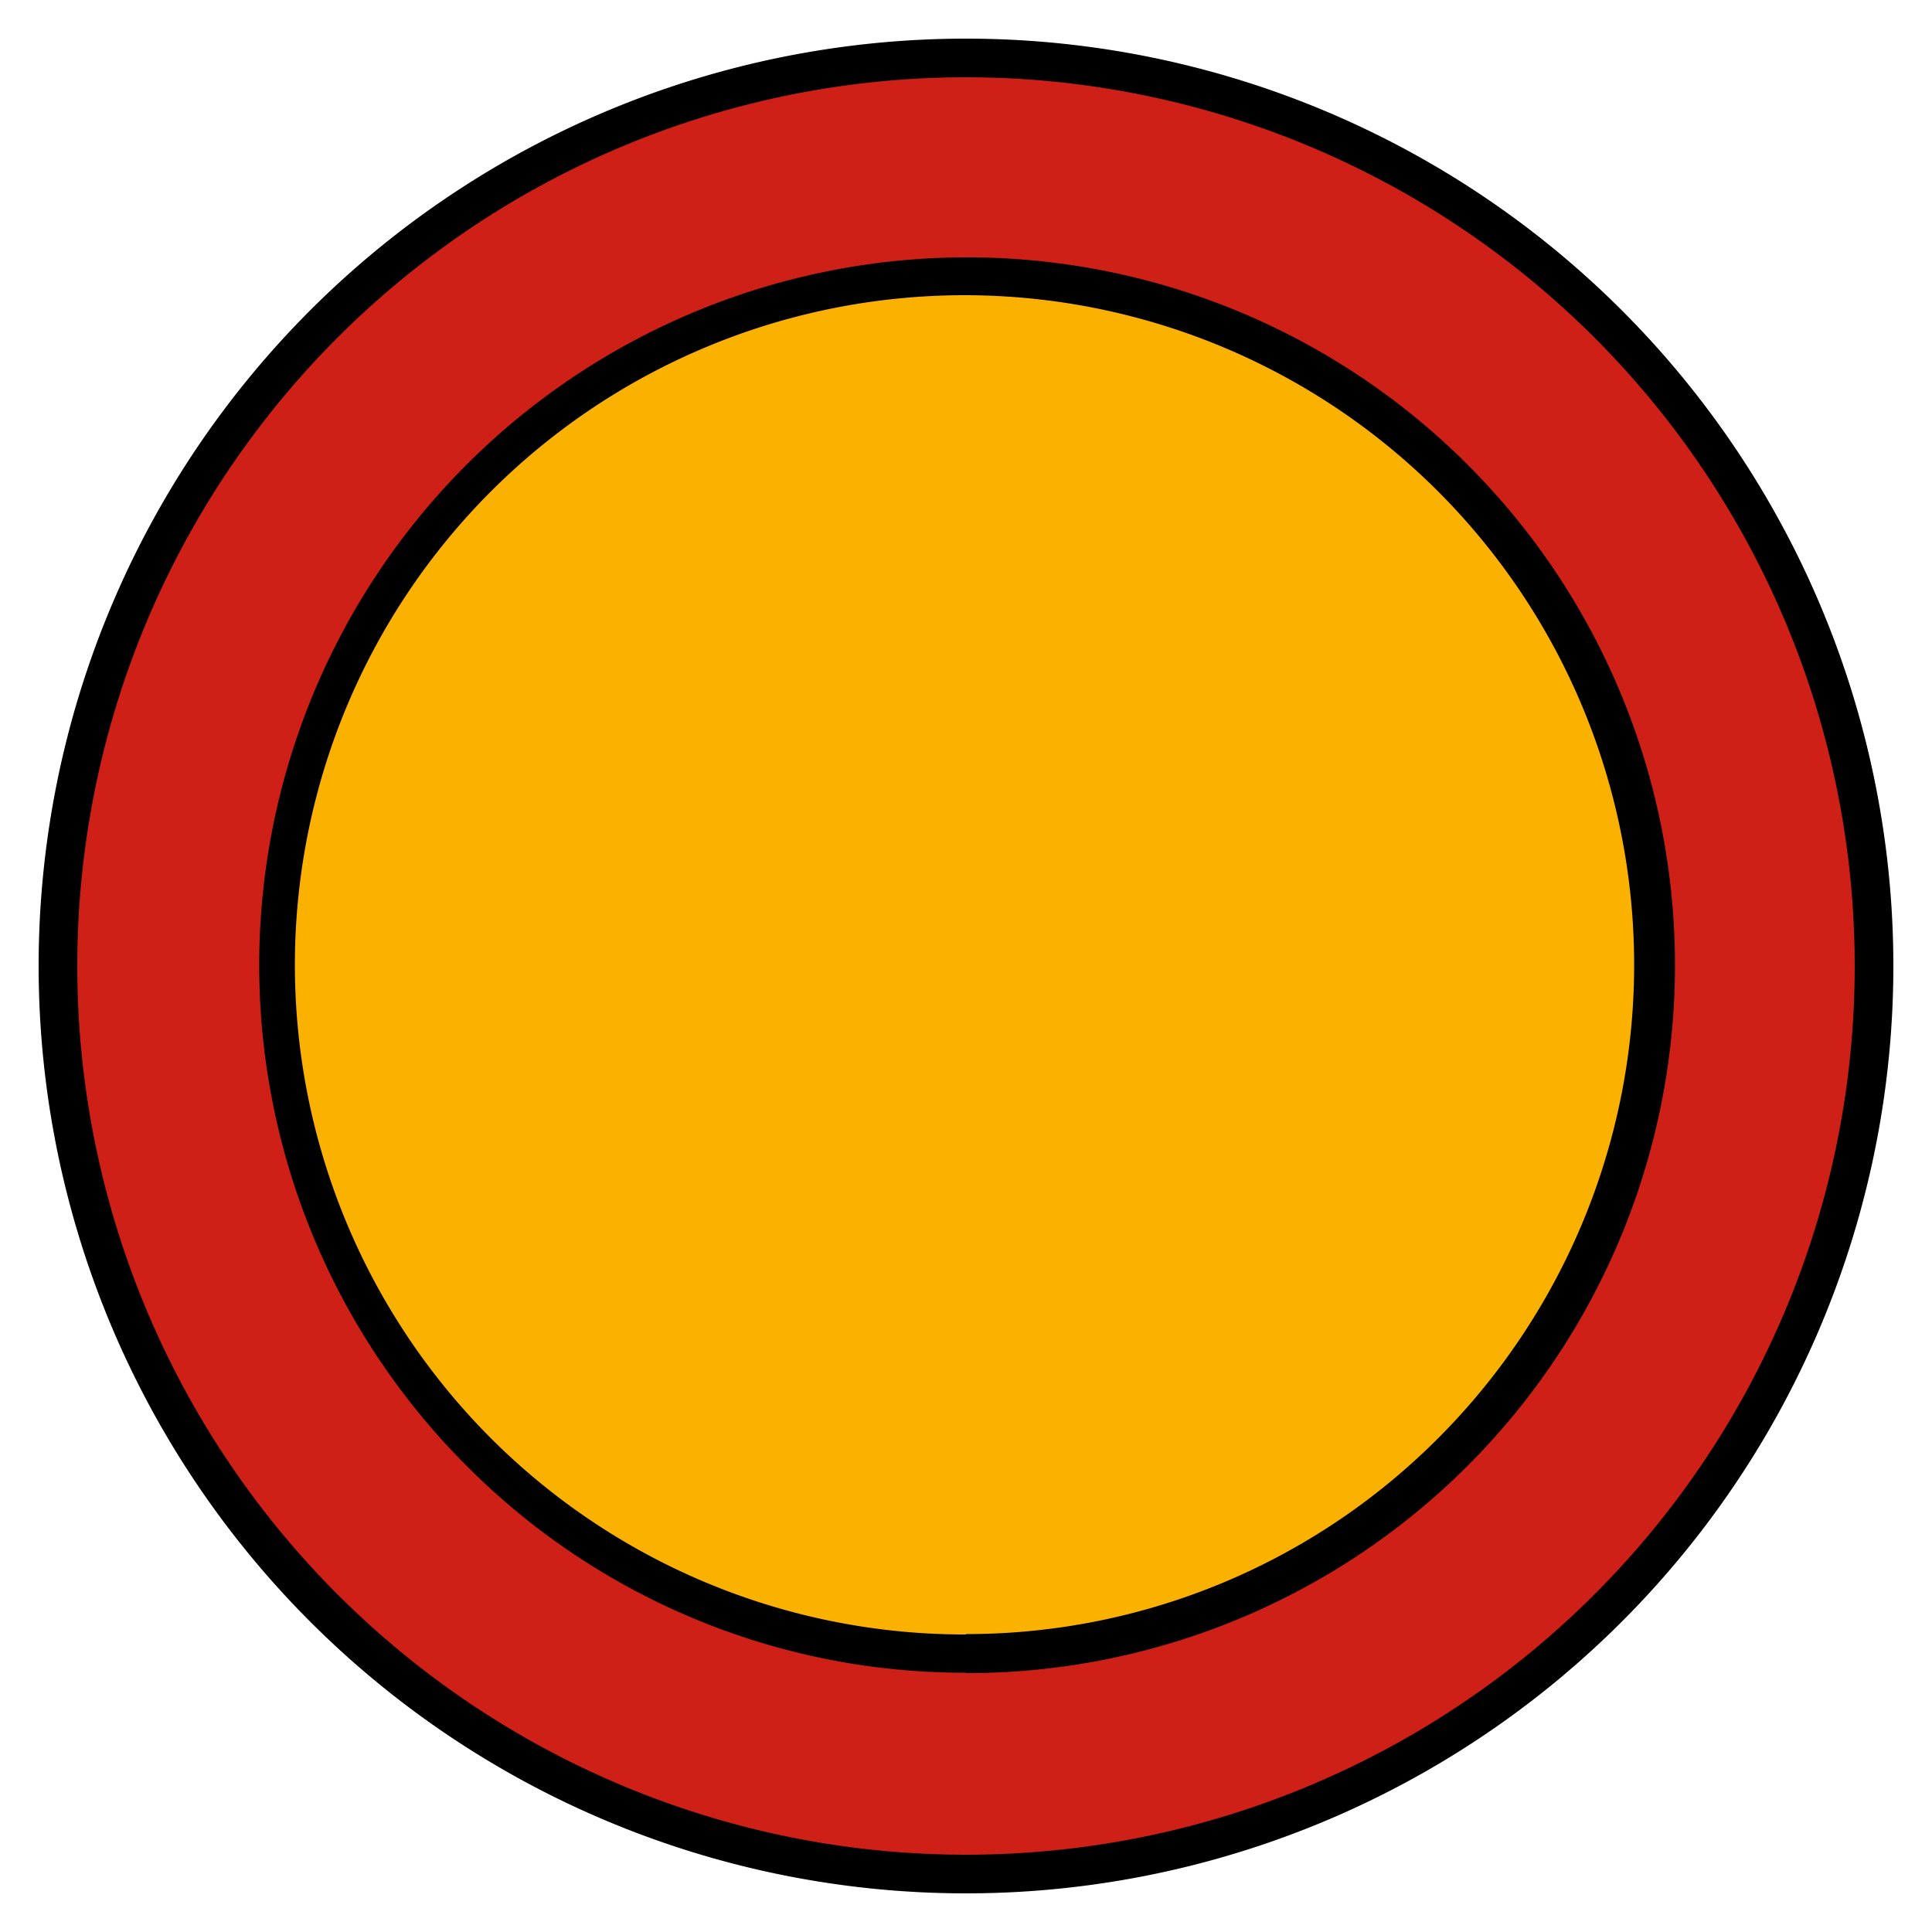 <svg xmlns="http://www.w3.org/2000/svg" viewBox="0 0 50 50"><defs><style>.cls-1{fill:#fbb100;}.cls-2{fill:#ce2017;}</style></defs><g id="inscription_premier_niveau" data-name="inscription premier niveau"><circle class="cls-1" cx="25" cy="25" r="22.25"/><path d="M25,3.25A21.75,21.75,0,1,1,3.25,25,21.78,21.78,0,0,1,25,3.25m0-1A22.75,22.75,0,1,0,47.75,25,22.74,22.74,0,0,0,25,2.25Z"/><path class="cls-2" d="M25,48.51A23.51,23.51,0,1,1,48.51,25,23.54,23.54,0,0,1,25,48.51Zm0-41.3a17.82,17.82,0,1,0,12.57,5.22A17.68,17.68,0,0,0,25,7.21Z"/><path d="M25,2A23,23,0,1,1,2,25,23,23,0,0,1,25,2m0,41.3a18.32,18.32,0,1,0-12.93-5.37A18.17,18.17,0,0,0,25,43.29M25,1A24,24,0,1,0,49,25,24,24,0,0,0,25,1Zm0,41.3a17.33,17.33,0,1,1,12.21-5.07A17.23,17.23,0,0,1,25,42.29Z"/></g></svg>